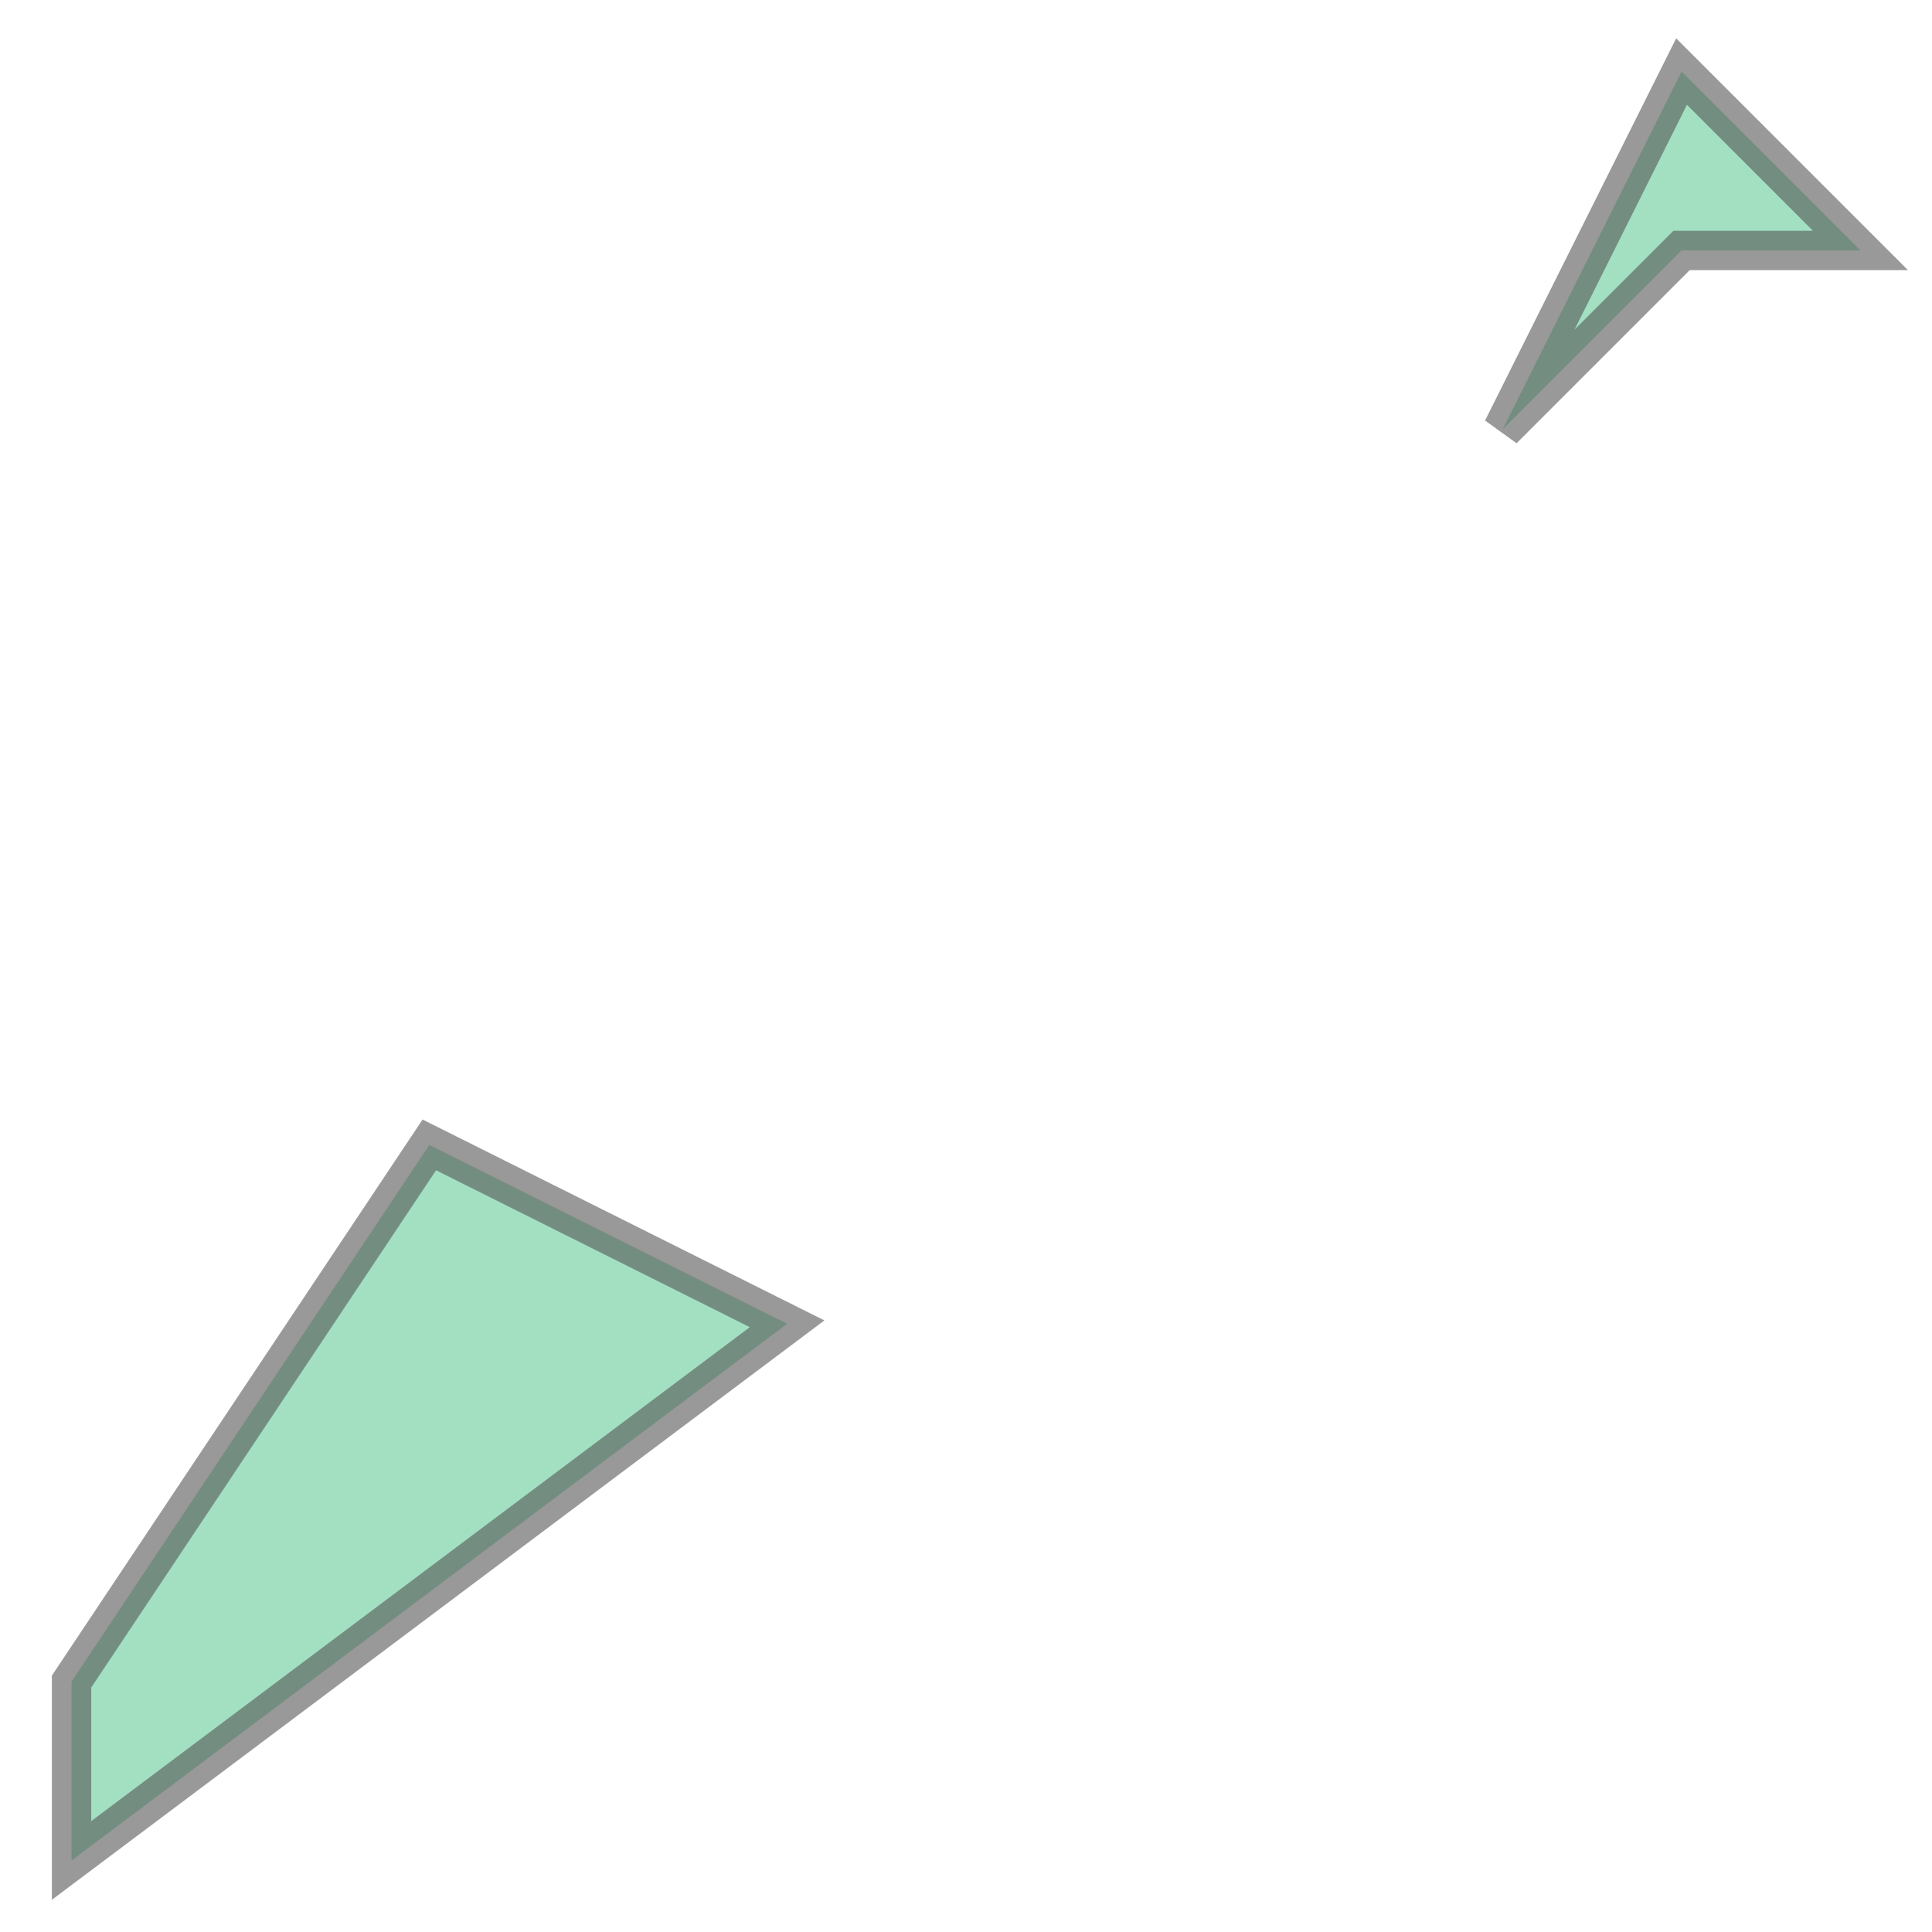 <svg xmlns="http://www.w3.org/2000/svg" xmlns:xlink="http://www.w3.org/1999/xlink" width="100.0" height="100.0" viewBox="-0.04 -0.04 1.08 1.08" preserveAspectRatio="xMinYMin meet"><g transform="matrix(1,0,0,-1,0,1.0)"><g><path fill-rule="evenodd" fill="#66cc99" stroke="#555555" stroke-width="0.022" opacity="0.6" d="M 0.8,0.8 L 0.9,1.0 L 1.0,0.9 L 0.9,0.9 L 0.8,0.8 z" /><path fill-rule="evenodd" fill="#66cc99" stroke="#555555" stroke-width="0.022" opacity="0.6" d="M 0.0,0.1 L 0.2,0.4 L 0.4,0.3 L 0.0,0.0 L 0.0,0.1 z" /></g></g></svg>